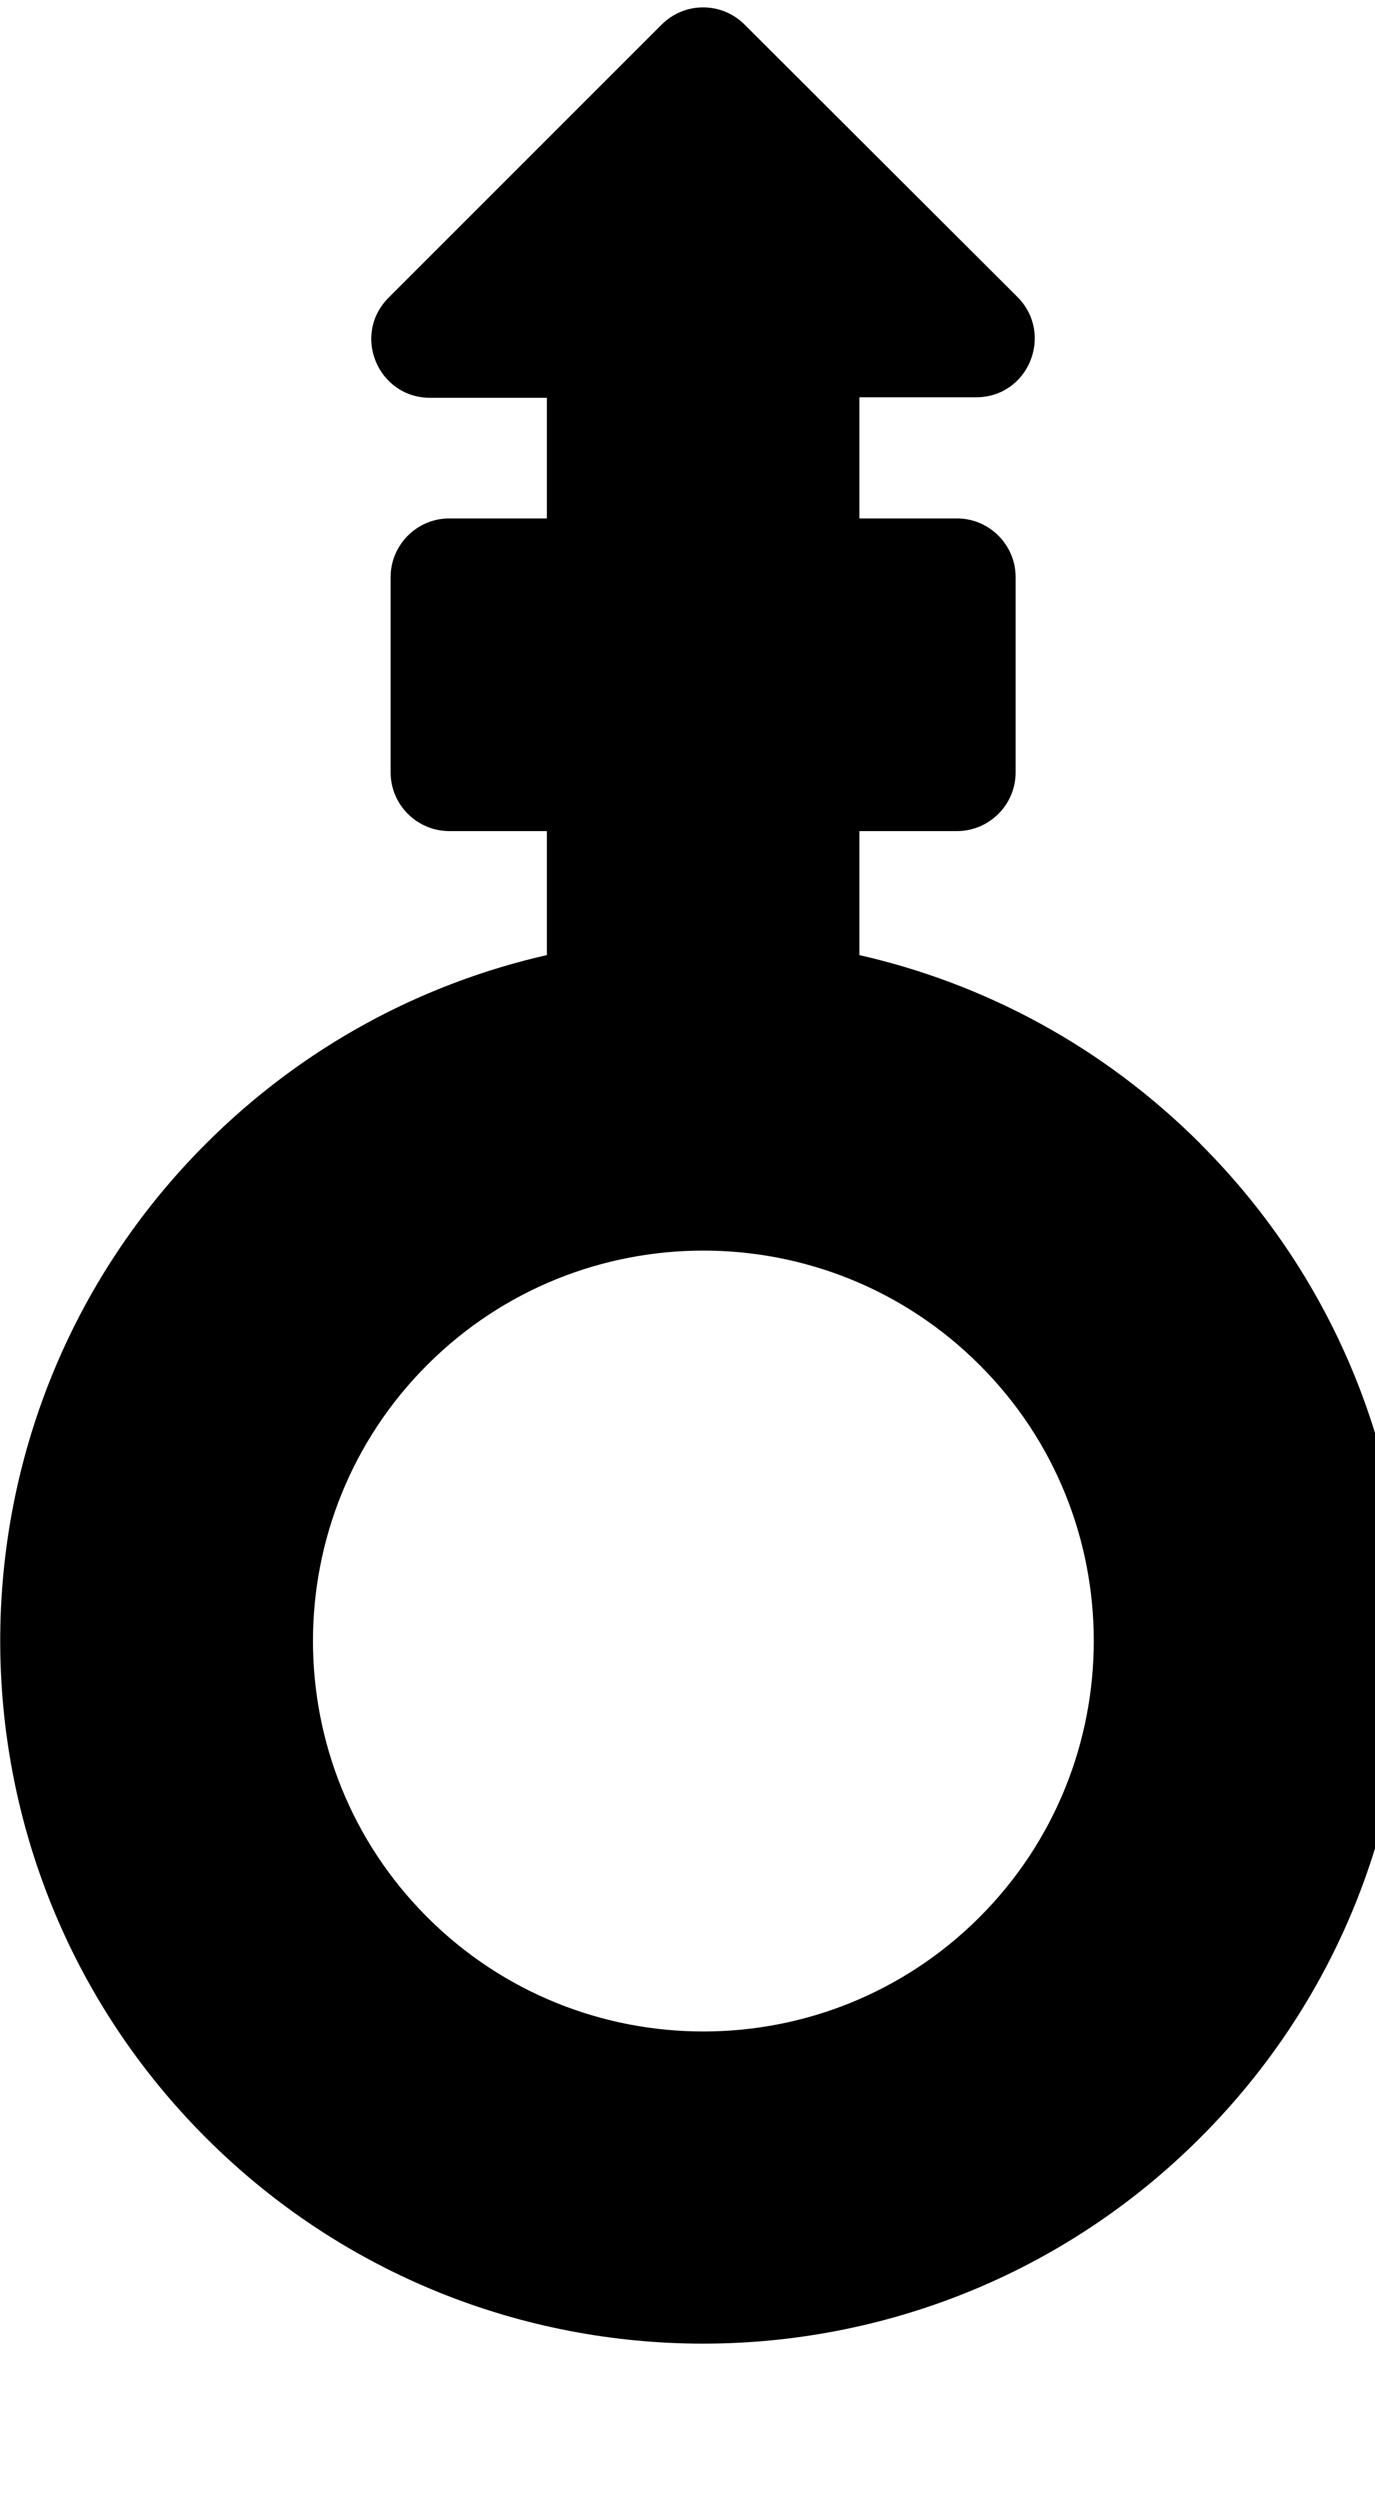 <!-- Generated by IcoMoon.io -->
<svg version="1.1" xmlns="http://www.w3.org/2000/svg" width="11" height="20" viewBox="0 0 11 20">
<title>mars-stroke-v</title>
<path d="M9.602 9.148c-0.777-0.777-1.727-1.281-2.727-1.508v-0.992h0.781c0.258 0 0.469-0.211 0.469-0.469v-1.563c0-0.258-0.211-0.469-0.469-0.469h-0.781v-0.969h0.934c0.418 0 0.625-0.504 0.332-0.801l-2.184-2.18c-0.184-0.184-0.48-0.184-0.664 0l-2.184 2.184c-0.297 0.297-0.086 0.801 0.332 0.801h0.934v0.965h-0.781c-0.258 0-0.469 0.211-0.469 0.469v1.563c0 0.258 0.211 0.469 0.469 0.469h0.781v0.992c-1 0.227-1.949 0.73-2.727 1.508-2.195 2.195-2.195 5.758 0 7.953s5.758 2.195 7.953 0c2.199-2.195 2.199-5.758 0-7.953zM7.836 15.336c-1.219 1.219-3.199 1.219-4.418 0s-1.219-3.199 0-4.418c1.219-1.219 3.199-1.219 4.418 0 1.219 1.215 1.219 3.199 0 4.418z"></path>
</svg>
